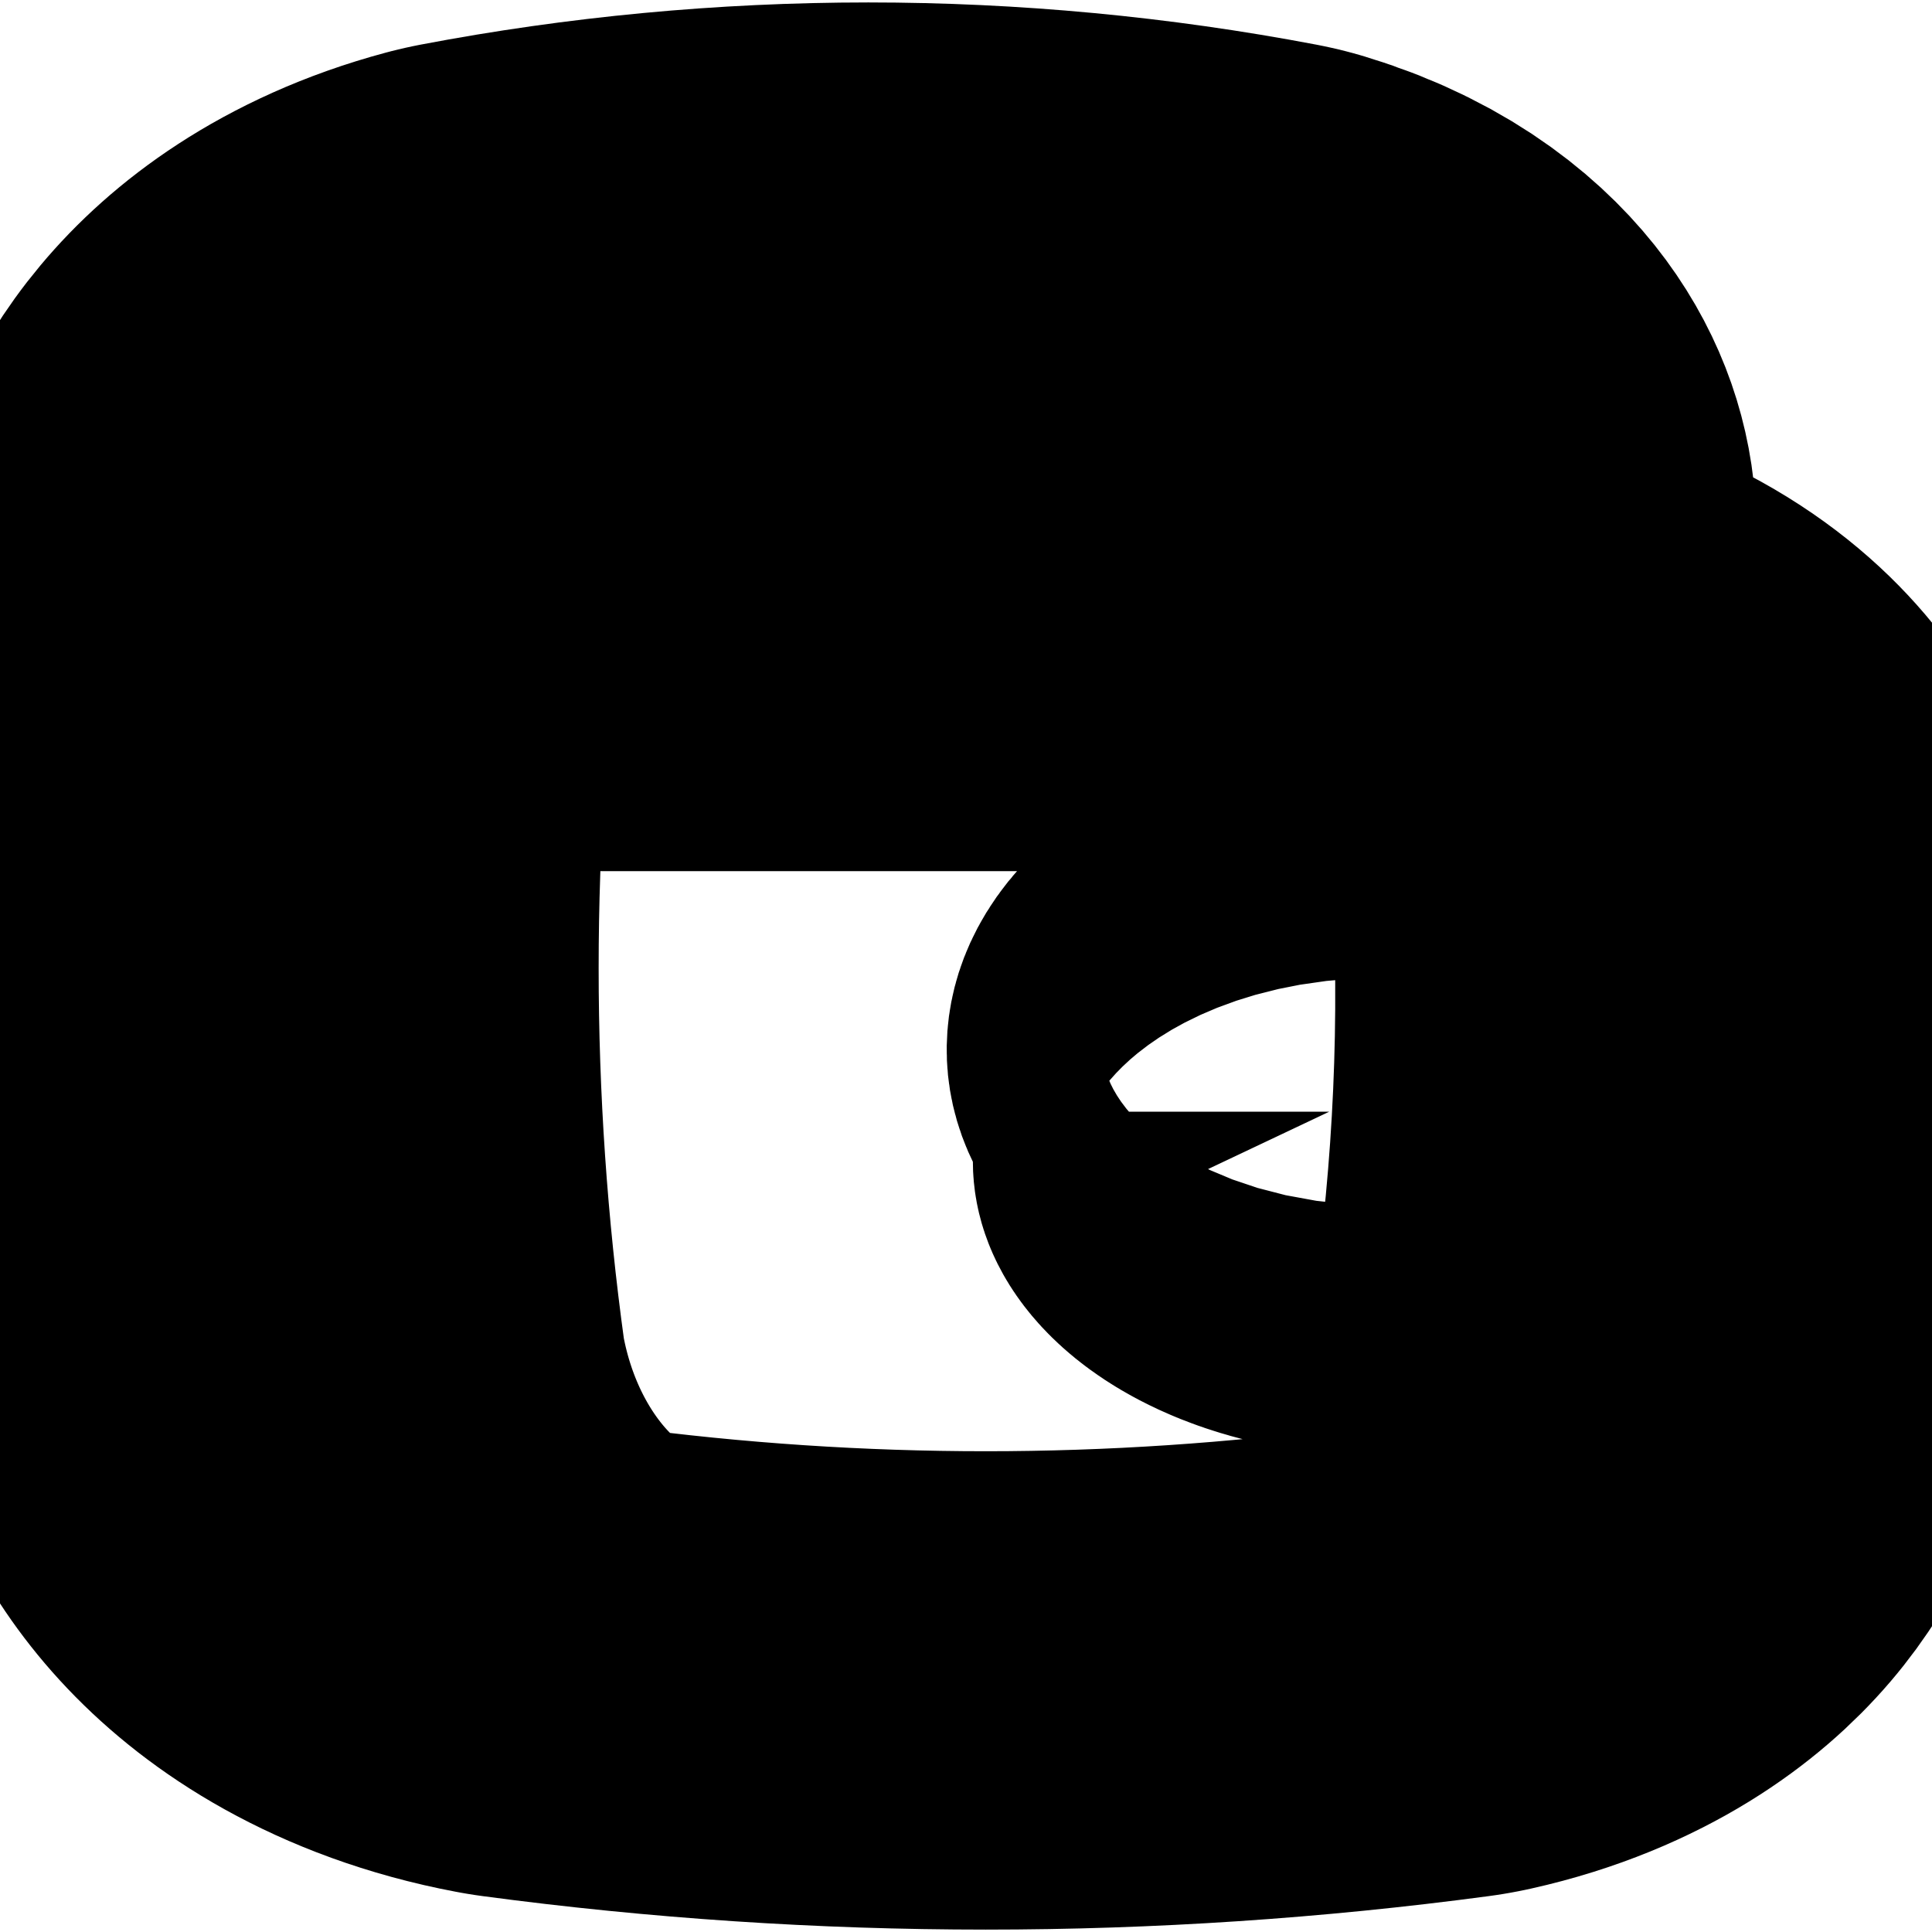 <?xml version="1.0" encoding="utf-8"?>
<svg viewBox="0 0 192 192" xmlns="http://www.w3.org/2000/svg">
  <g transform="matrix(4.889, 0, 0, 3.938, -131.494, 58.919)" fill="none" fill-rule="evenodd">
    <g transform="matrix(1.811, 0, 0, 1.509, -34.572, 11.388)" style="">
      <path d="M 52.916 -2 C 52.821 -4.832 51.31 -7.013 49.536 -6.893 L 40.728 -6.893 C 40.407 -6.896 40.145 -7.313 40.145 -7.827 C 40.145 -8.342 40.407 -8.758 40.728 -8.758 L 49.653 -8.758 C 49.607 -10.686 48.783 -12.347 47.62 -12.868 C 45.018 -13.605 42.356 -13.605 39.758 -12.868 C 38.276 -12.279 37.17 -10.305 36.966 -7.892 C 36.559 -3.502 36.559 0.961 36.966 5.35 C 37.279 7.898 38.54 9.877 40.145 10.326 C 43.373 10.969 46.638 10.969 49.866 10.326 C 51.307 9.848 52.39 7.956 52.562 5.631 C 52.849 3.113 52.97 0.555 52.916 -2 Z M 50.024 1.13 L 50.024 1.958 C 50.027 2.47 49.762 2.889 49.441 2.892 C 49.119 2.889 48.861 2.47 48.861 1.958 L 48.861 1.13 C 48.358 0.417 48.528 -0.897 49.168 -1.232 C 49.254 -1.281 49.349 -1.302 49.441 -1.302 C 50.116 -1.302 50.535 -0.143 50.199 0.783 C 50.153 0.914 50.096 1.031 50.024 1.13 Z" style="stroke: rgb(0, 0, 0); paint-order: stroke; transform-origin: 44.795px -1.307px; fill-opacity: 0; fill-rule: evenodd; vector-effect: non-scaling-stroke; stroke-width: 8px; stroke-linecap: round; stroke-linejoin: round;"/>
    </g>
  </g>
</svg>